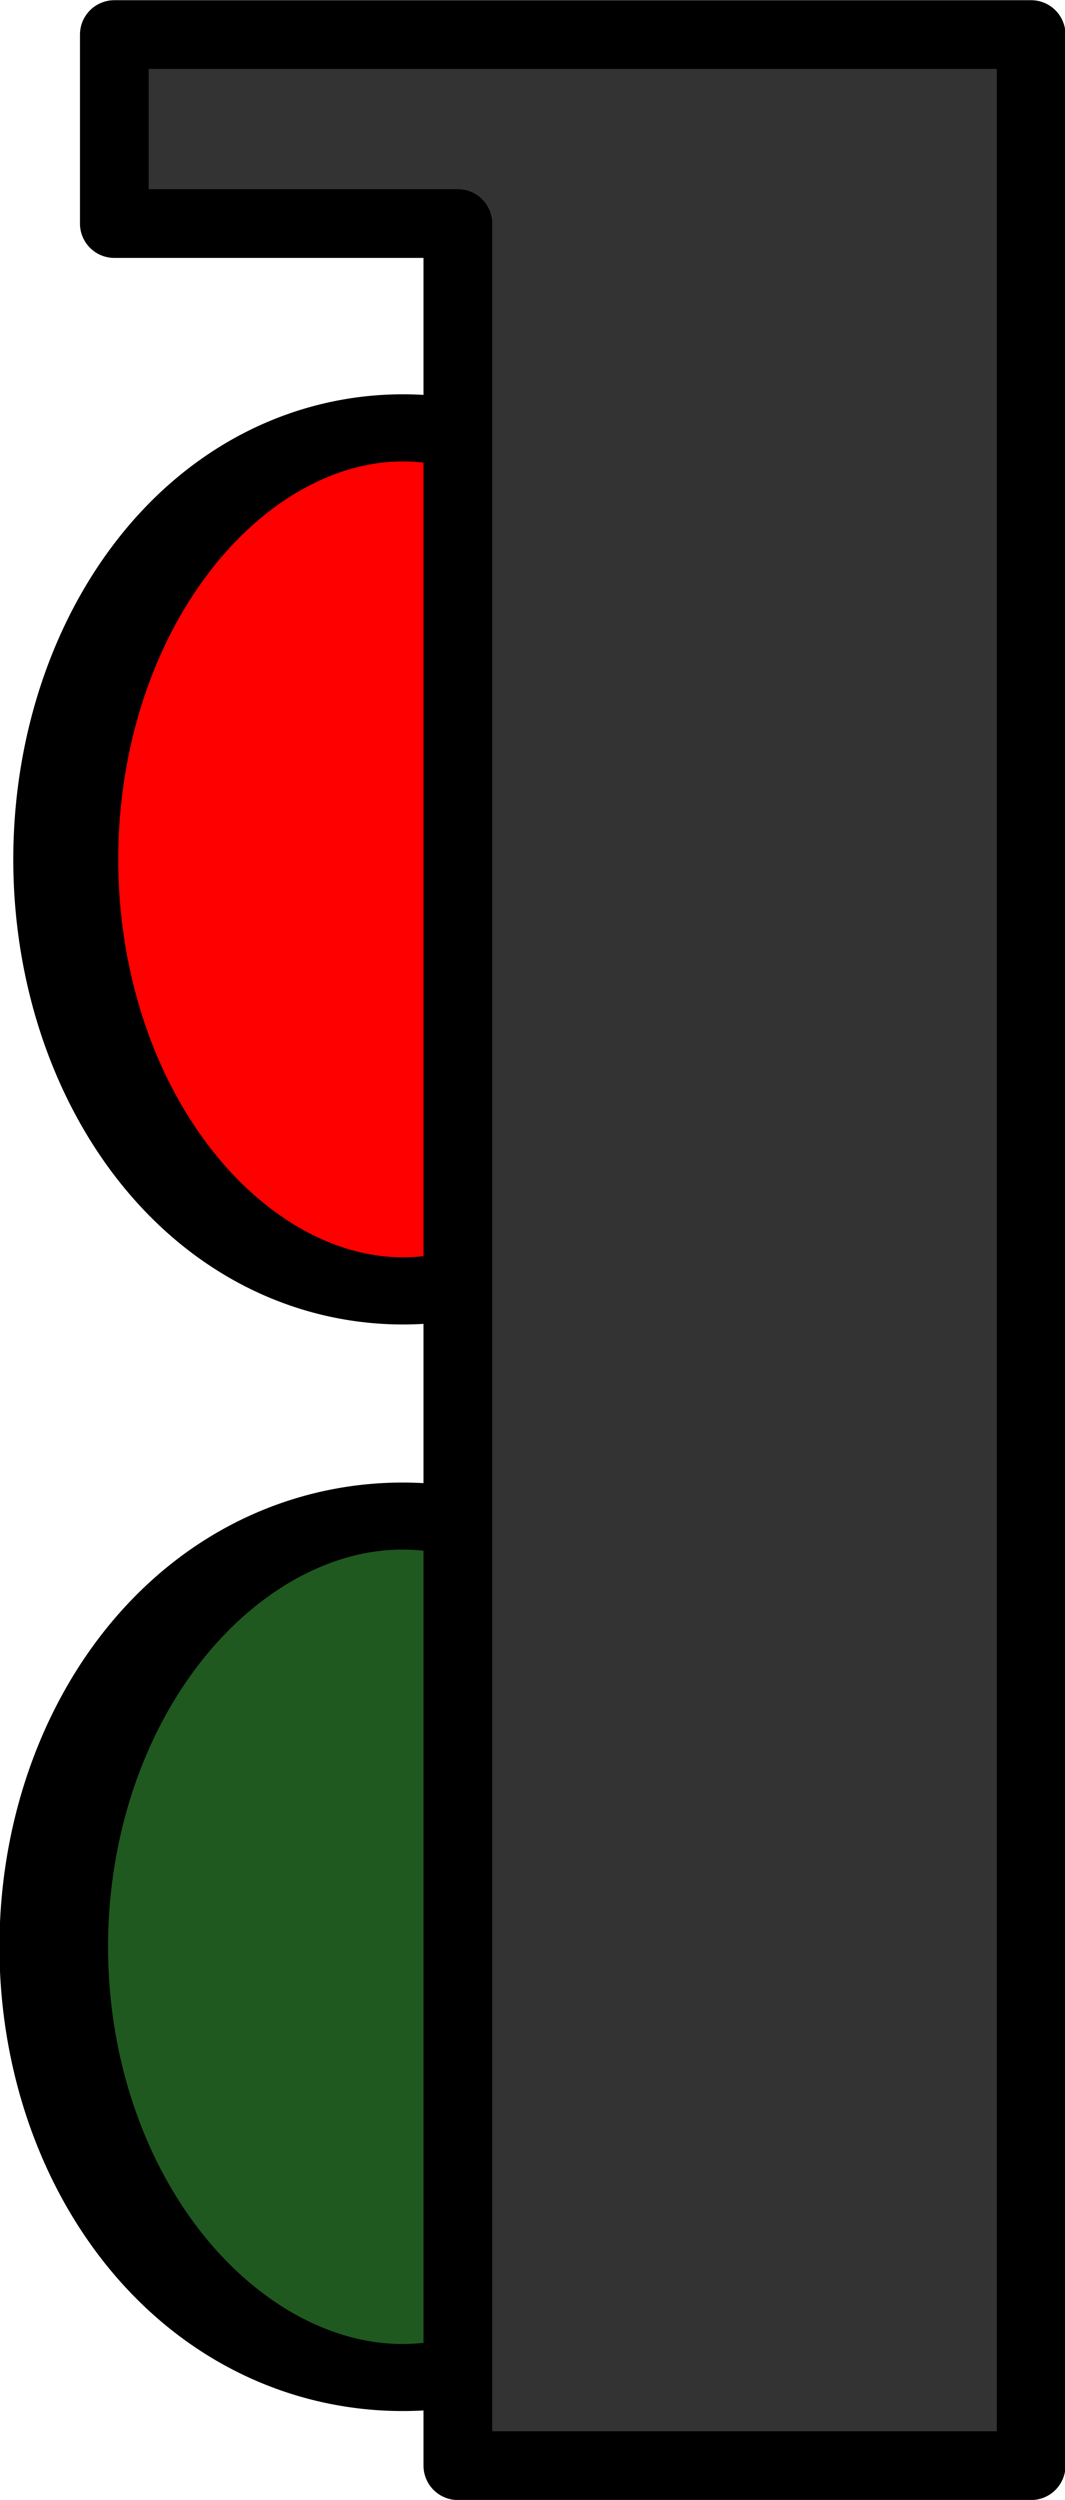 <?xml version="1.0" encoding="UTF-8" standalone="no"?>
<!-- Created with Inkscape (http://www.inkscape.org/) -->

<svg
   xmlns:dc="http://purl.org/dc/elements/1.1/"
   xmlns:cc="http://creativecommons.org/ns#"
   xmlns:rdf="http://www.w3.org/1999/02/22-rdf-syntax-ns#"
   xmlns:svg="http://www.w3.org/2000/svg"
   xmlns="http://www.w3.org/2000/svg"
   xmlns:sodipodi="http://sodipodi.sourceforge.net/DTD/sodipodi-0.dtd"
   xmlns:inkscape="http://www.inkscape.org/namespaces/inkscape"
   version="1.1"
   width="15.501"
   height="36.377"
   id="svg3664"
   inkscape:version="0.48.4 r9939"
   sodipodi:docname="light_red.svg">
  <sodipodi:namedview
     pagecolor="#ffffff"
     bordercolor="#666666"
     borderopacity="1"
     objecttolerance="10"
     gridtolerance="10"
     guidetolerance="10"
     inkscape:pageopacity="0"
     inkscape:pageshadow="2"
     inkscape:window-width="1366"
     inkscape:window-height="713"
     id="namedview6585"
     showgrid="false"
     fit-margin-top="0"
     fit-margin-left="0"
     fit-margin-right="0"
     fit-margin-bottom="0"
     inkscape:zoom="7.1762366"
     inkscape:cx="26.647465"
     inkscape:cy="6.2381248"
     inkscape:window-x="-2"
     inkscape:window-y="-3"
     inkscape:window-maximized="1"
     inkscape:current-layer="layer1" />
  <defs
     id="defs3666" />
  <g
     id="layer1"
     transform="translate(-238.843,-439.529)">
    <path
       d="m -142.5,174.5 a 2.875,5.75 0 1 1 -5.75,0 2.875,5.75 0 1 1 5.75,0 z"
       transform="matrix(1.707,0,0,1.092,492.863,261.48)"
       id="LEFT_RED_ON"
       style="fill:#ff0000;fill-opacity:1;stroke:#000000;stroke-width:0.895;stroke-linecap:round;stroke-linejoin:round;stroke-miterlimit:4;stroke-opacity:1;stroke-dasharray:none;stroke-dashoffset:0;display:inline"
       inkscape:connector-curvature="0" />
    <path
       d="m -142.5,174.5 a 2.875,5.75 0 1 1 -5.75,0 2.875,5.75 0 1 1 5.75,0 z"
       transform="matrix(1.766,0,0,1.09,501.435,277.652)"
       id="LEFT_GREEN_OFF"
       style="fill:#1f591f;fill-opacity:1;stroke:#000000;stroke-width:0.895;stroke-linecap:round;stroke-linejoin:round;stroke-miterlimit:4;stroke-opacity:1;stroke-dasharray:none;stroke-dashoffset:0;display:inline"
       inkscape:connector-curvature="0" />
    <path
       d="m 240.507,440.032 0,2.75 5,0 0,32.625 8.344,0 0,-32.625 0,-0.5 0,-2.25 -13.344,0 z"
       id="LEFT_LIGHT_BASE"
       style="fill:#333333;fill-opacity:1;stroke:#000000;stroke-width:1;stroke-linecap:round;stroke-linejoin:round;stroke-miterlimit:4;stroke-opacity:1;stroke-dasharray:none;stroke-dashoffset:0;display:inline"
       inkscape:connector-curvature="0" />
  </g>
</svg>
